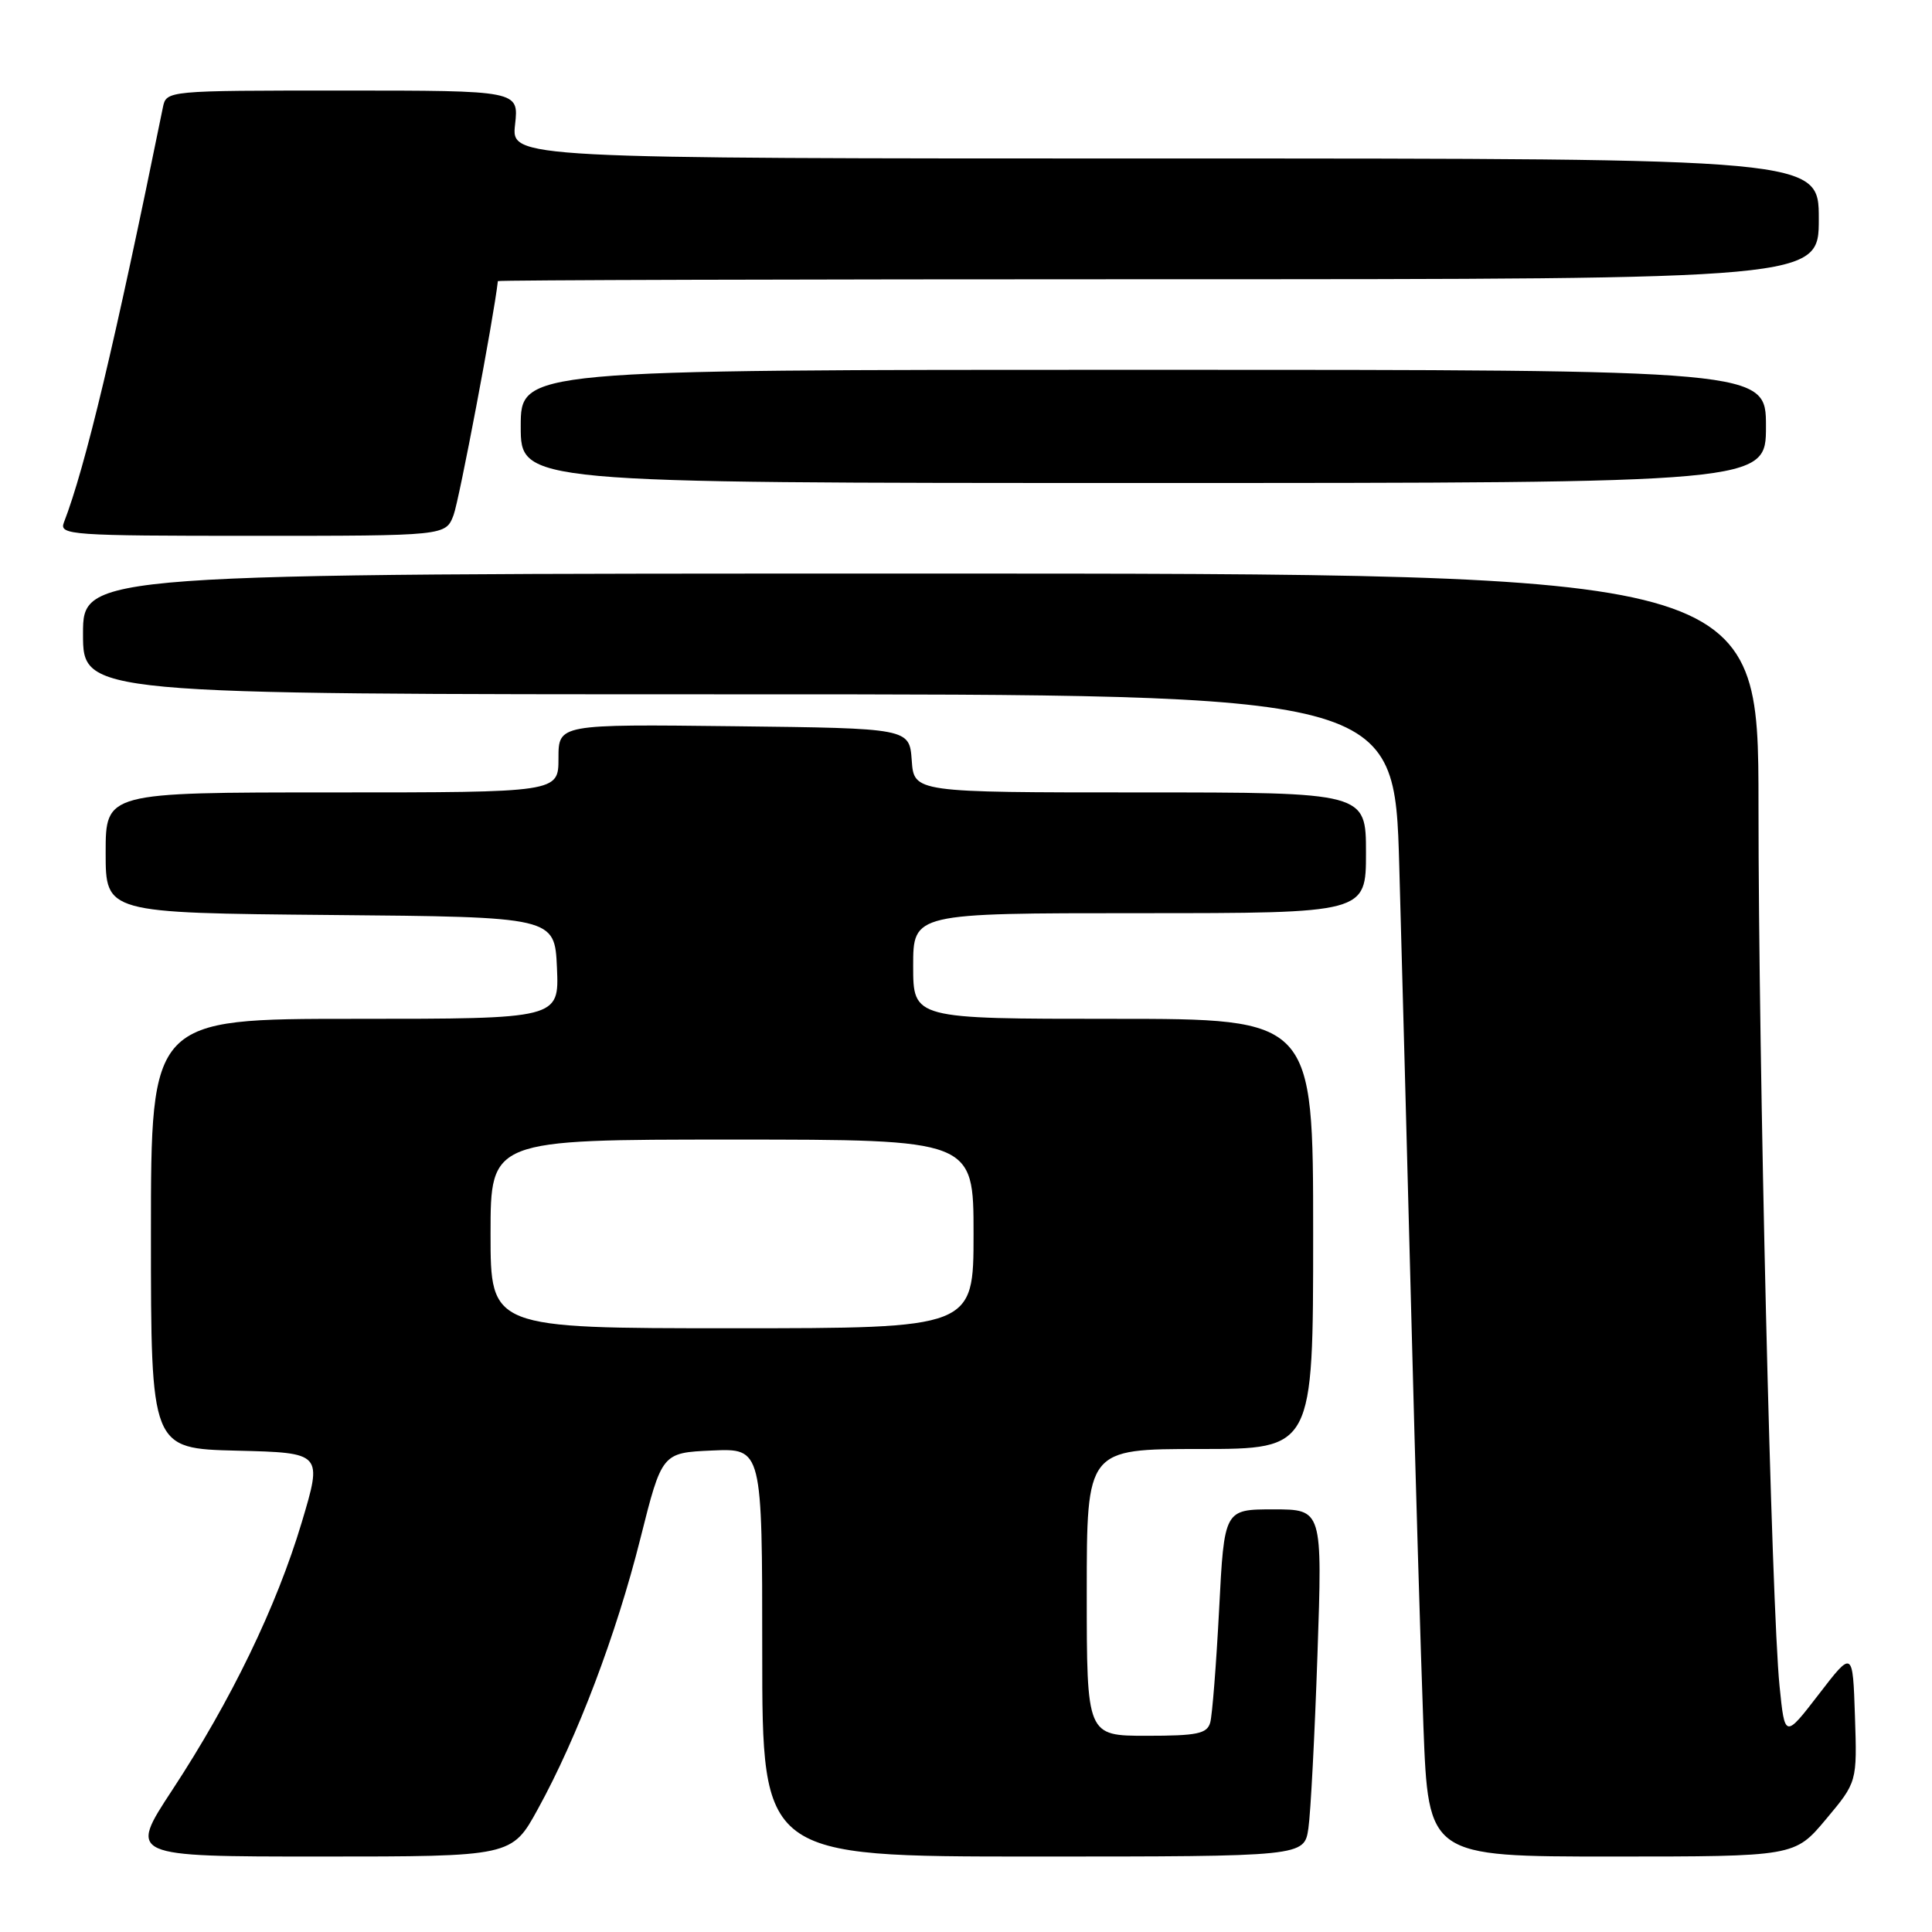 <?xml version="1.0" encoding="UTF-8" standalone="no"?>
<!DOCTYPE svg PUBLIC "-//W3C//DTD SVG 1.1//EN" "http://www.w3.org/Graphics/SVG/1.1/DTD/svg11.dtd" >
<svg xmlns="http://www.w3.org/2000/svg" xmlns:xlink="http://www.w3.org/1999/xlink" version="1.1" viewBox="0 0 256 256">
 <g >
 <path fill="currentColor"
d=" M 71.27 239.71 C 76.50 230.21 81.67 216.55 84.85 203.88 C 87.71 192.50 87.71 192.50 94.36 192.20 C 101.00 191.91 101.00 191.91 101.00 218.95 C 101.00 246.00 101.00 246.00 136.91 246.00 C 172.82 246.00 172.82 246.00 173.37 242.25 C 173.67 240.19 174.21 229.84 174.57 219.25 C 175.23 200.00 175.23 200.00 168.73 200.00 C 162.22 200.00 162.22 200.00 161.54 213.25 C 161.16 220.54 160.63 227.29 160.36 228.25 C 159.94 229.73 158.63 230.00 151.93 230.00 C 144.00 230.00 144.00 230.00 144.00 211.00 C 144.00 192.00 144.00 192.00 159.00 192.00 C 174.00 192.00 174.00 192.00 174.00 163.50 C 174.00 135.00 174.00 135.00 147.50 135.00 C 121.00 135.00 121.00 135.00 121.00 128.00 C 121.00 121.00 121.00 121.00 151.00 121.00 C 181.00 121.00 181.00 121.00 181.00 113.00 C 181.00 105.00 181.00 105.00 151.06 105.00 C 121.11 105.00 121.11 105.00 120.81 100.75 C 120.50 96.50 120.50 96.50 97.25 96.23 C 74.00 95.96 74.00 95.96 74.00 100.48 C 74.00 105.00 74.00 105.00 44.00 105.00 C 14.00 105.00 14.00 105.00 14.00 112.99 C 14.00 120.97 14.00 120.97 43.75 121.24 C 73.50 121.50 73.50 121.50 73.80 128.25 C 74.09 135.00 74.09 135.00 47.05 135.00 C 20.00 135.00 20.00 135.00 20.00 163.47 C 20.00 191.94 20.00 191.94 31.37 192.22 C 42.74 192.50 42.74 192.50 39.97 201.76 C 36.64 212.88 30.64 225.29 22.81 237.21 C 17.04 246.00 17.04 246.00 42.43 246.00 C 67.82 246.00 67.82 246.00 71.27 239.71 Z  M 241.95 241.06 C 246.08 236.13 246.08 236.13 245.79 227.39 C 245.50 218.65 245.50 218.65 241.00 224.50 C 236.50 230.34 236.50 230.34 235.80 223.42 C 234.73 212.85 233.01 141.29 233.01 106.75 C 233.00 76.00 233.00 76.00 122.00 76.00 C 11.00 76.00 11.00 76.00 11.00 84.00 C 11.00 92.00 11.00 92.00 97.88 92.00 C 184.77 92.00 184.77 92.00 185.41 114.75 C 185.76 127.26 186.48 154.15 187.01 174.50 C 187.53 194.85 188.26 219.26 188.61 228.75 C 189.27 246.00 189.27 246.00 213.54 246.00 C 237.81 246.00 237.81 246.00 241.95 241.06 Z  M 60.10 68.25 C 60.84 66.29 65.42 42.16 65.97 37.25 C 65.99 37.11 105.38 37.00 153.50 37.00 C 241.00 37.00 241.00 37.00 241.00 29.00 C 241.00 21.00 241.00 21.00 154.37 21.00 C 67.74 21.00 67.74 21.00 68.25 16.50 C 68.75 12.00 68.75 12.00 45.40 12.00 C 22.04 12.00 22.04 12.00 21.58 14.25 C 15.23 45.46 11.30 61.92 8.46 69.25 C 7.83 70.89 9.42 71.00 33.42 71.00 C 59.05 71.00 59.05 71.00 60.10 68.25 Z  M 234.00 56.50 C 234.00 49.00 234.00 49.00 151.50 49.00 C 69.00 49.00 69.00 49.00 69.00 56.50 C 69.00 64.00 69.00 64.00 151.50 64.00 C 234.00 64.00 234.00 64.00 234.00 56.50 Z  M 65.00 163.50 C 65.00 151.00 65.00 151.00 97.00 151.00 C 129.00 151.00 129.00 151.00 129.00 163.50 C 129.00 176.00 129.00 176.00 97.00 176.00 C 65.00 176.00 65.00 176.00 65.00 163.50 Z "/>
</g>
</svg>